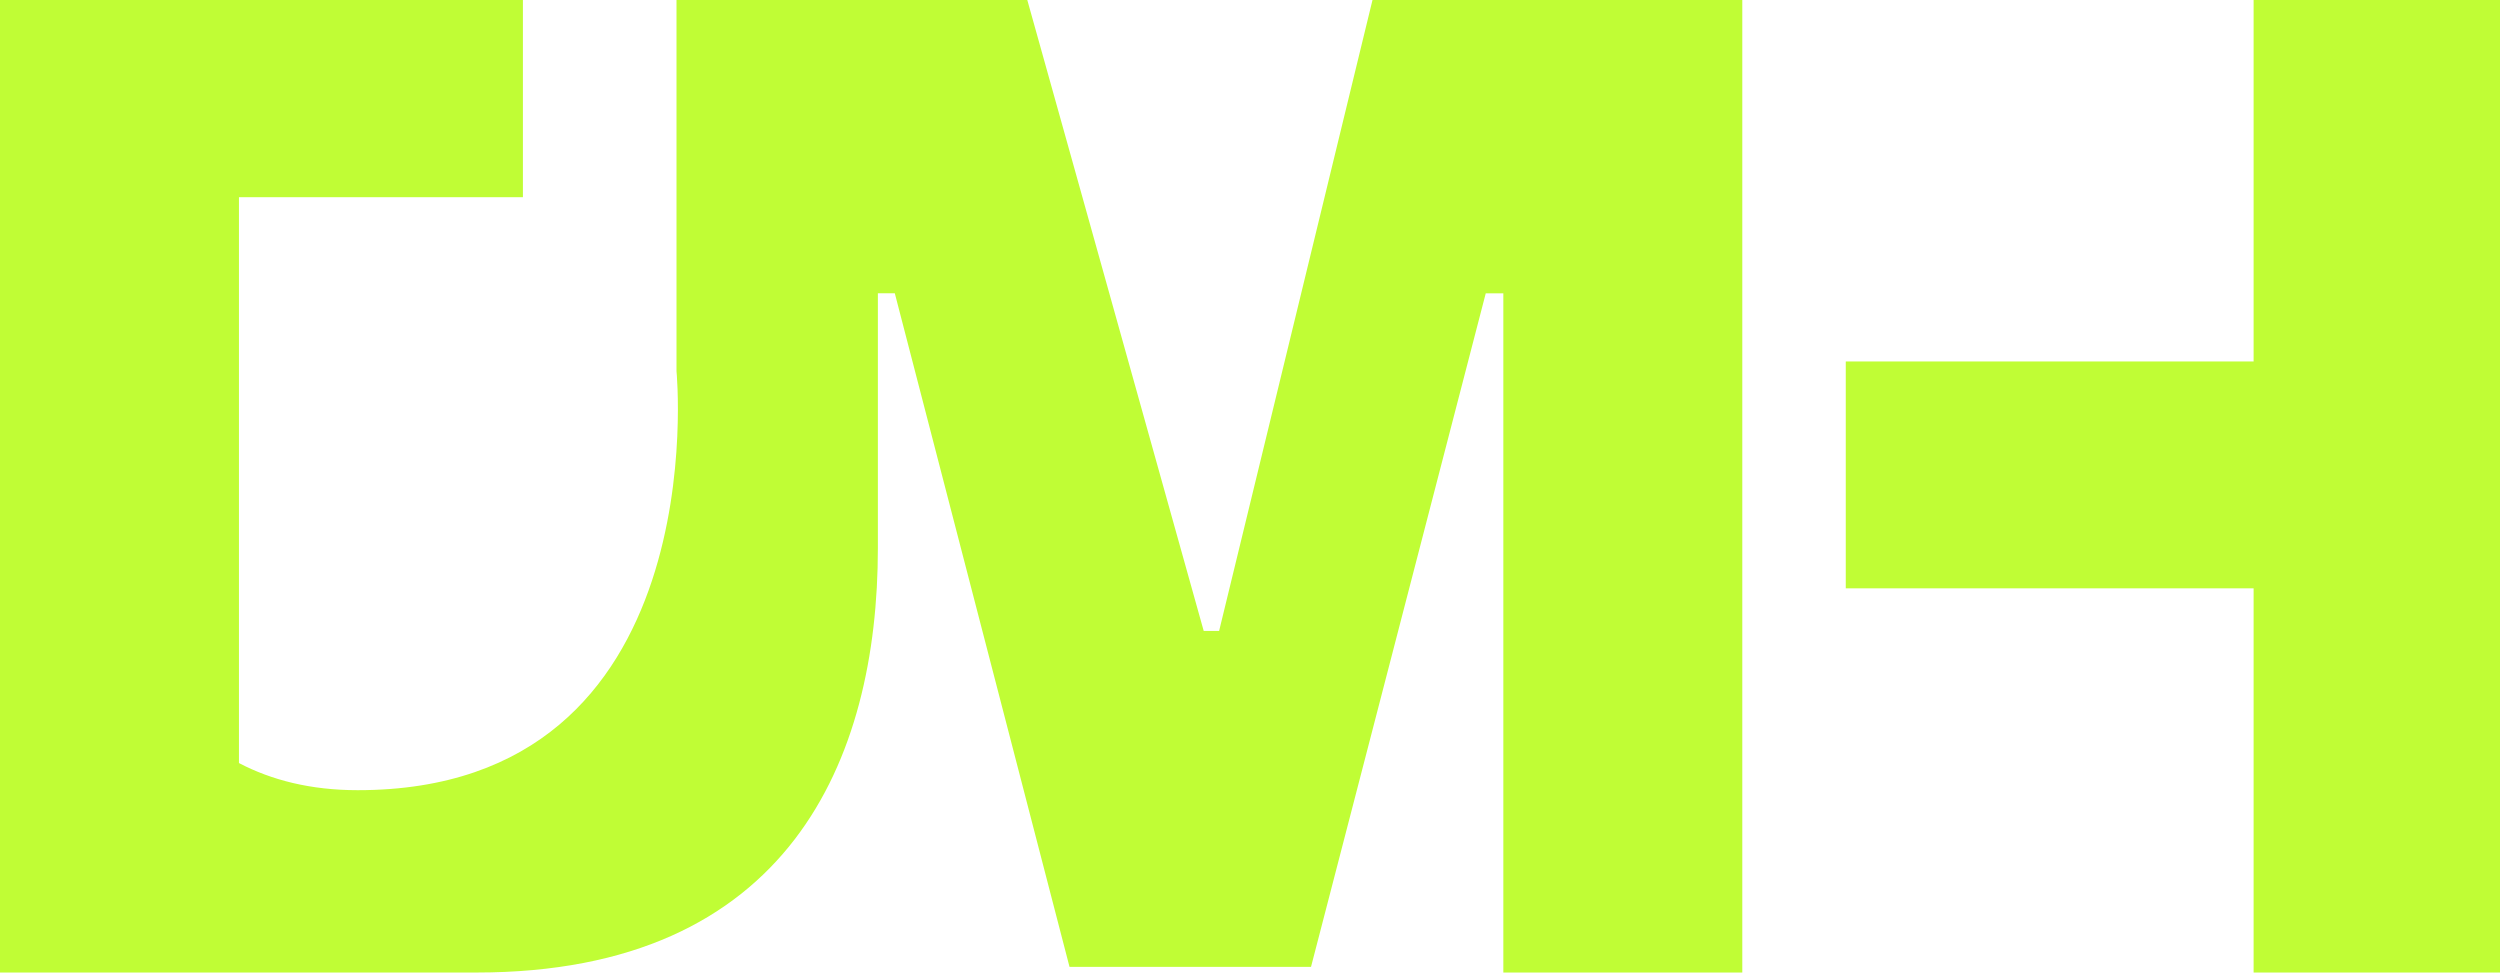 <svg xmlns="http://www.w3.org/2000/svg" viewBox="0 0 1080 420.13"><defs><style>.cls-1{fill:#c0fd35;}</style></defs><title>Recurso 1</title><g id="Capa_2" data-name="Capa 2"><g id="Capa_1-2" data-name="Capa 1"><path class="cls-1" d="M649.44,0H592.92L526.66,272.55H520L443.79,0H292.25V160.36s17.64,181-137.71,181c-20.34,0-37.24-4.35-51.31-11.72V85.19H225.9V0H0V420.13H205.86c135.1,0,173.38-92,173.38-183.36V126.68h7.31l75.48,291H566.36l75.48-290.95h7.6V420.13H752.67V0H649.44Z"/><polygon class="cls-1" points="973.56 0 973.56 156.15 797.37 156.15 797.37 254.16 973.56 254.16 973.56 420.13 1080 420.13 1080 0 973.56 0"/></g></g></svg>